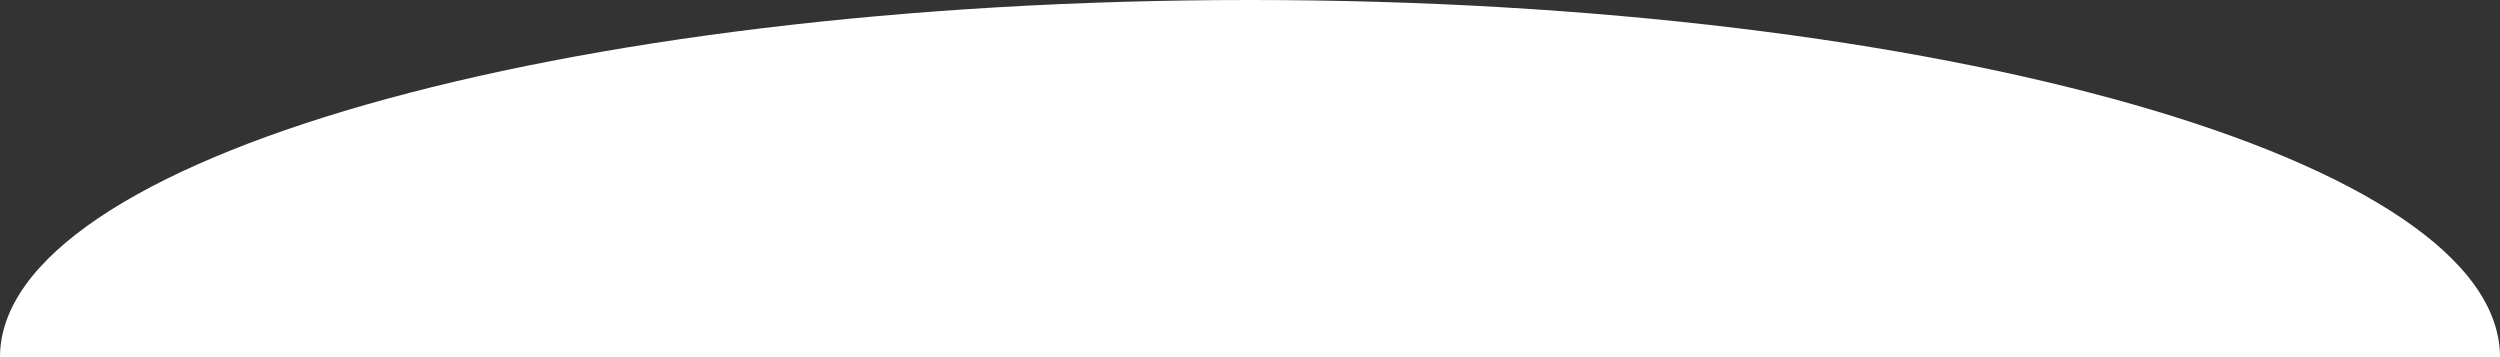 <?xml version="1.0" encoding="utf-8"?>
<!-- Generator: Adobe Illustrator 18.0.0, SVG Export Plug-In . SVG Version: 6.00 Build 0)  -->
<!DOCTYPE svg PUBLIC "-//W3C//DTD SVG 1.1//EN" "http://www.w3.org/Graphics/SVG/1.1/DTD/svg11.dtd">
<svg version="1.1" id="Слой_1" xmlns="http://www.w3.org/2000/svg" xmlns:xlink="http://www.w3.org/1999/xlink" x="0px" y="0px"
	 viewBox="0 0 700 100" enable-background="new 0 0 700 100" xml:space="preserve">
<rect x="0" y="0" width="700" height="100" fill="#333333" stroke="none"/>
<path fill="#FFFFFF" d="M0,100C0,44.8,156.7,0,350,0s350,44.8,350,100H0z"/>
</svg>
